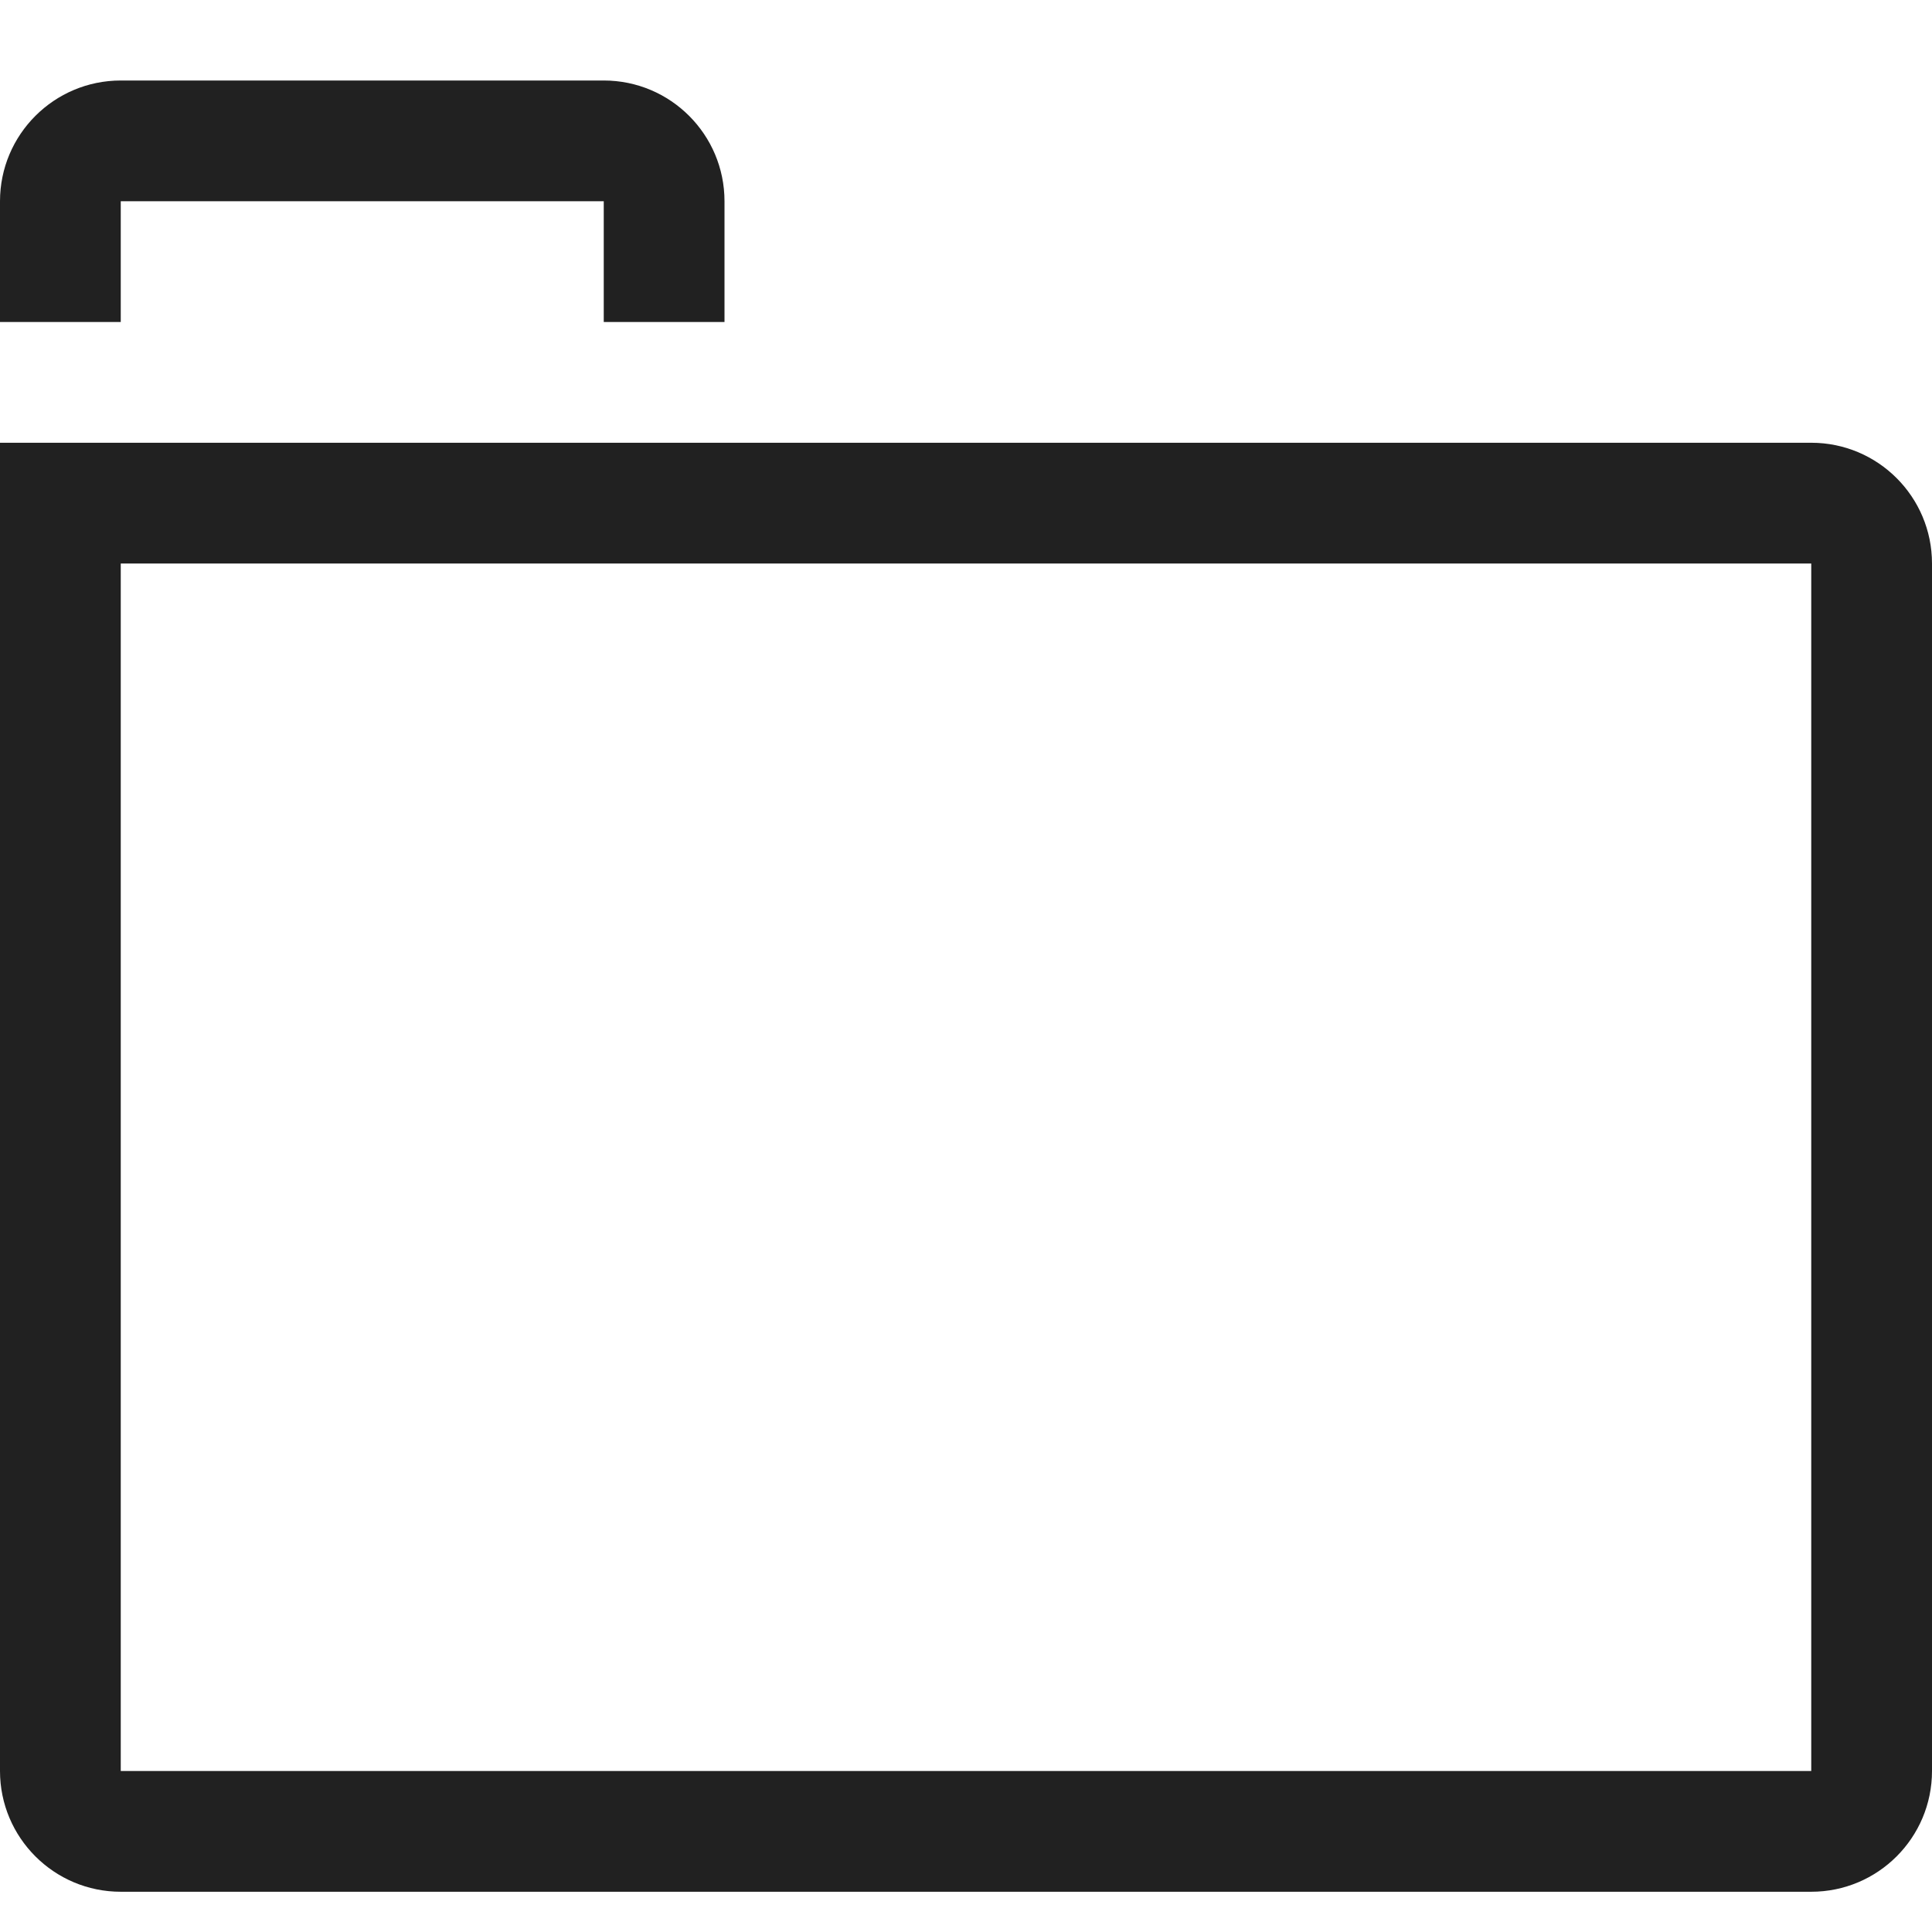 <?xml version="1.0" encoding="UTF-8" standalone="no"?>
<svg width="24px" height="24px" viewBox="0 0 24 24" version="1.1" xmlns="http://www.w3.org/2000/svg" xmlns:xlink="http://www.w3.org/1999/xlink">
    <!-- Generator: Sketch 40.3 (33839) - http://www.bohemiancoding.com/sketch -->
    <title>Folder</title>
    <desc>Created with Sketch.</desc>
    <defs></defs>
    <g id="Outline-v2" stroke="none" stroke-width="1" fill="none" fill-rule="evenodd">
        <g id="Folder" fill="#212121">
            <path d="M22.5,5.5 L19.612,5.5 L9,5.5 L0,5.5 L0,22 C0,22.828 0.672,23.5 1.5,23.5 L22.5,23.5 C23.329,23.5 24,22.828 24,22 L24,7 C24,6.172 23.329,5.5 22.5,5.5 Z M1.5,22 L22.5,22 L22.5,7 L1.5,7 L1.5,22 Z M1.5,2.5 L7.5,2.5 L7.5,4 L9,4 L9,2.5 C9,1.672 8.329,1 7.5,1 L1.5,1 C0.672,1 0,1.672 0,2.5 L0,4 L1.5,4 L1.5,2.5 Z" id="Combined-Shape"></path>
        </g>
    </g>
</svg>